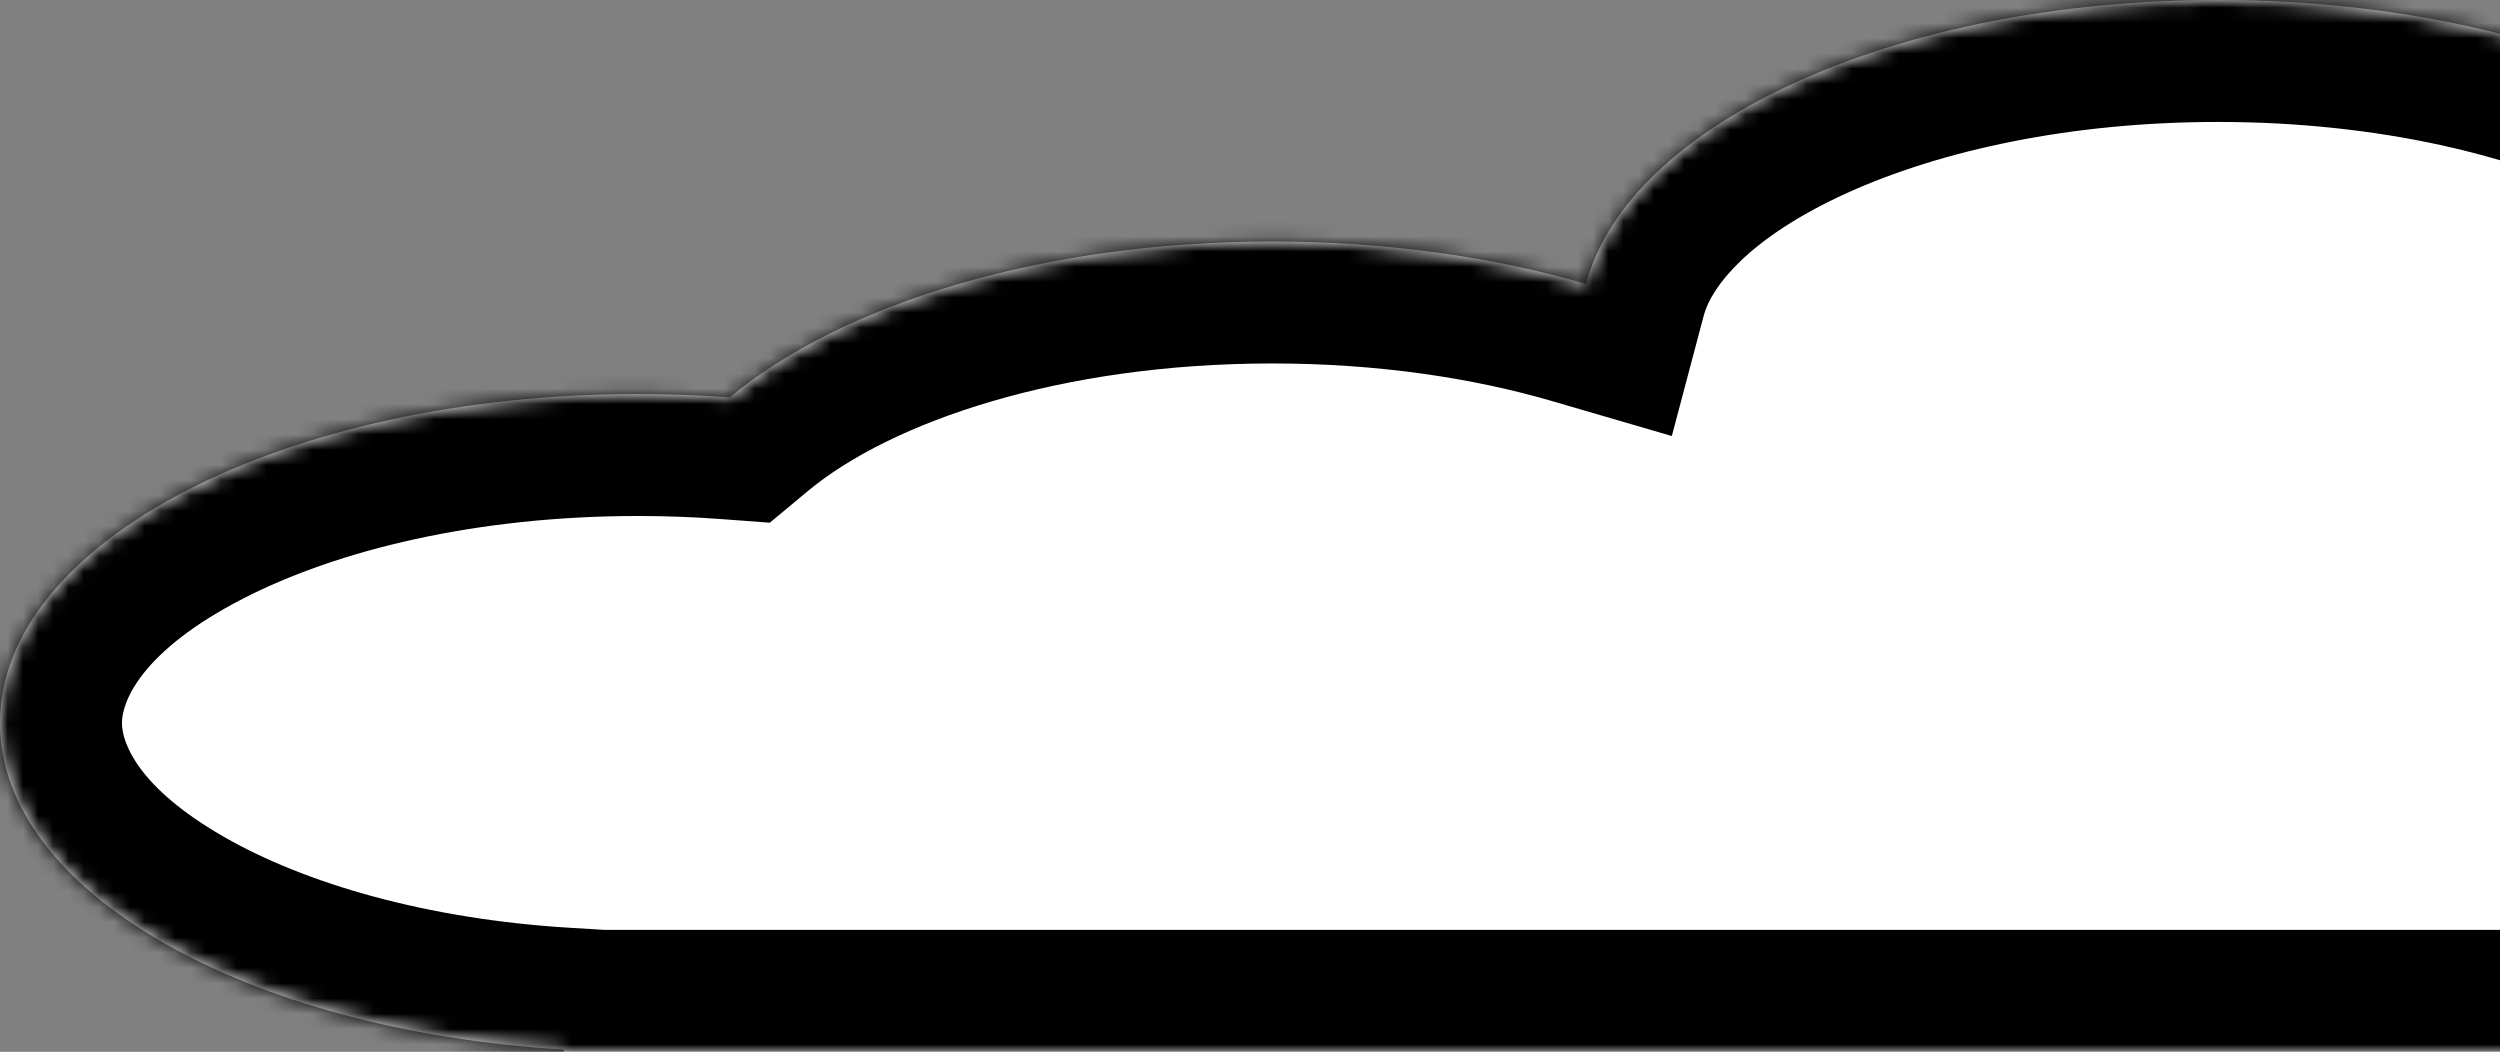 <svg width="164" height="69" viewBox="0 0 164 69" fill="none" xmlns="http://www.w3.org/2000/svg">
<rect x="0" y="0" width="164" height="69" fill="#808080" stroke="none"/>
<mask id="path-1-inside-1_287_1144" fill="white">
<path d="M145.498 0C124.326 0 106.829 8.106 104.04 18.627C97.964 16.855 90.944 15.843 83.465 15.843C68.429 15.843 55.246 19.933 47.868 26.071C45.903 25.925 43.893 25.849 41.849 25.849C18.736 25.849 0 35.509 0 47.425C0 58.491 16.159 67.608 36.976 68.853V69H183.42V68.98C183.994 68.992 184.571 69 185.151 69C208.263 69 227 59.34 227 47.425C227 35.745 208.999 26.233 186.52 25.861C187.061 24.476 187.346 23.043 187.346 21.575C187.345 9.66 168.61 5.31514e-05 145.498 0Z"/>
</mask>
<path d="M145.498 0C124.326 0 106.829 8.106 104.04 18.627C97.964 16.855 90.944 15.843 83.465 15.843C68.429 15.843 55.246 19.933 47.868 26.071C45.903 25.925 43.893 25.849 41.849 25.849C18.736 25.849 0 35.509 0 47.425C0 58.491 16.159 67.608 36.976 68.853V69H183.42V68.98C183.994 68.992 184.571 69 185.151 69C208.263 69 227 59.34 227 47.425C227 35.745 208.999 26.233 186.52 25.861C187.061 24.476 187.346 23.043 187.346 21.575C187.345 9.66 168.61 5.31514e-05 145.498 0Z" fill="white"/>
<path d="M145.498 0V-8H145.498L145.498 0ZM104.04 18.627L111.773 20.677L109.672 28.603L101.8 26.307L104.04 18.627ZM83.465 15.843L83.465 7.843H83.465V15.843ZM47.868 26.071L52.985 32.221L50.5 34.289L47.276 34.049L47.868 26.071ZM41.849 25.849V17.849H41.849L41.849 25.849ZM0 47.425L-8 47.425V47.425H0ZM36.976 68.853L37.453 60.867L44.976 61.317V68.853H36.976ZM36.976 69V77H28.976V69H36.976ZM183.42 69H191.42V77H183.42V69ZM183.42 68.98H175.42V60.81L183.588 60.981L183.42 68.98ZM185.151 69V77H185.151L185.151 69ZM227 47.425H235V47.425L227 47.425ZM186.52 25.861L186.387 33.86L174.877 33.67L179.069 22.948L186.52 25.861ZM187.346 21.575L195.346 21.575V21.575H187.346ZM145.498 0V8C135.858 8 127.348 9.857 121.179 12.654C114.677 15.603 112.258 18.848 111.773 20.677L104.04 18.627L96.307 16.577C98.612 7.886 106.335 1.817 114.572 -1.918C123.142 -5.804 133.967 -8 145.498 -8V0ZM104.04 18.627L101.8 26.307C96.505 24.762 90.242 23.843 83.465 23.843V15.843V7.843C91.645 7.843 99.424 8.947 106.28 10.947L104.04 18.627ZM83.465 15.843L83.465 23.843C69.542 23.843 58.435 27.686 52.985 32.221L47.868 26.071L42.752 19.922C52.056 12.18 67.315 7.843 83.465 7.843L83.465 15.843ZM47.868 26.071L47.276 34.049C45.505 33.918 43.693 33.849 41.849 33.849L41.849 25.849L41.849 17.849C44.093 17.849 46.3 17.933 48.461 18.093L47.868 26.071ZM41.849 25.849V33.849C31.3 33.849 22.146 36.07 15.923 39.279C9.289 42.7 8 46.001 8 47.425H0H-8C-8 36.933 0.08 29.446 8.591 25.058C17.514 20.457 29.285 17.849 41.849 17.849V25.849ZM0 47.425L8 47.425C8 48.738 9.052 51.657 14.669 54.886C20.002 57.952 27.976 60.3 37.453 60.867L36.976 68.853L36.498 76.838C25.159 76.16 14.646 73.328 6.695 68.757C-0.972 64.35 -8 57.178 -8 47.425L0 47.425ZM36.976 68.853H44.976V69H36.976H28.976V68.853H36.976ZM36.976 69V61H183.42V69V77H36.976V69ZM183.42 69H175.42V68.98H183.42H191.42V69H183.42ZM183.42 68.98L183.588 60.981C184.13 60.993 184.647 61 185.151 61L185.151 69L185.151 77C184.496 77 183.858 76.99 183.252 76.978L183.42 68.98ZM185.151 69V61C195.7 61 204.854 58.779 211.077 55.57C217.711 52.15 219 48.849 219 47.425L227 47.425L235 47.425C235 57.917 226.92 65.403 218.408 69.791C209.485 74.392 197.715 77 185.151 77V69ZM227 47.425H219C219 46.032 217.781 42.839 211.436 39.467C205.464 36.294 196.641 34.03 186.387 33.86L186.52 25.861L186.652 17.862C198.877 18.065 210.294 20.742 218.943 25.338C227.218 29.735 235 37.138 235 47.425H227ZM186.52 25.861L179.069 22.948C179.269 22.435 179.346 21.987 179.346 21.575H187.346H195.346C195.346 24.098 194.853 26.517 193.97 28.774L186.52 25.861ZM187.346 21.575L179.346 21.575C179.346 20.151 178.057 16.85 171.423 13.43C165.2 10.222 156.047 8 145.498 8L145.498 0L145.498 -8C158.061 -8 169.832 -5.392 178.755 -0.791C187.266 3.597 195.345 11.083 195.346 21.575L187.346 21.575Z" fill="black" mask="url(#path-1-inside-1_287_1144)"/>
</svg>
